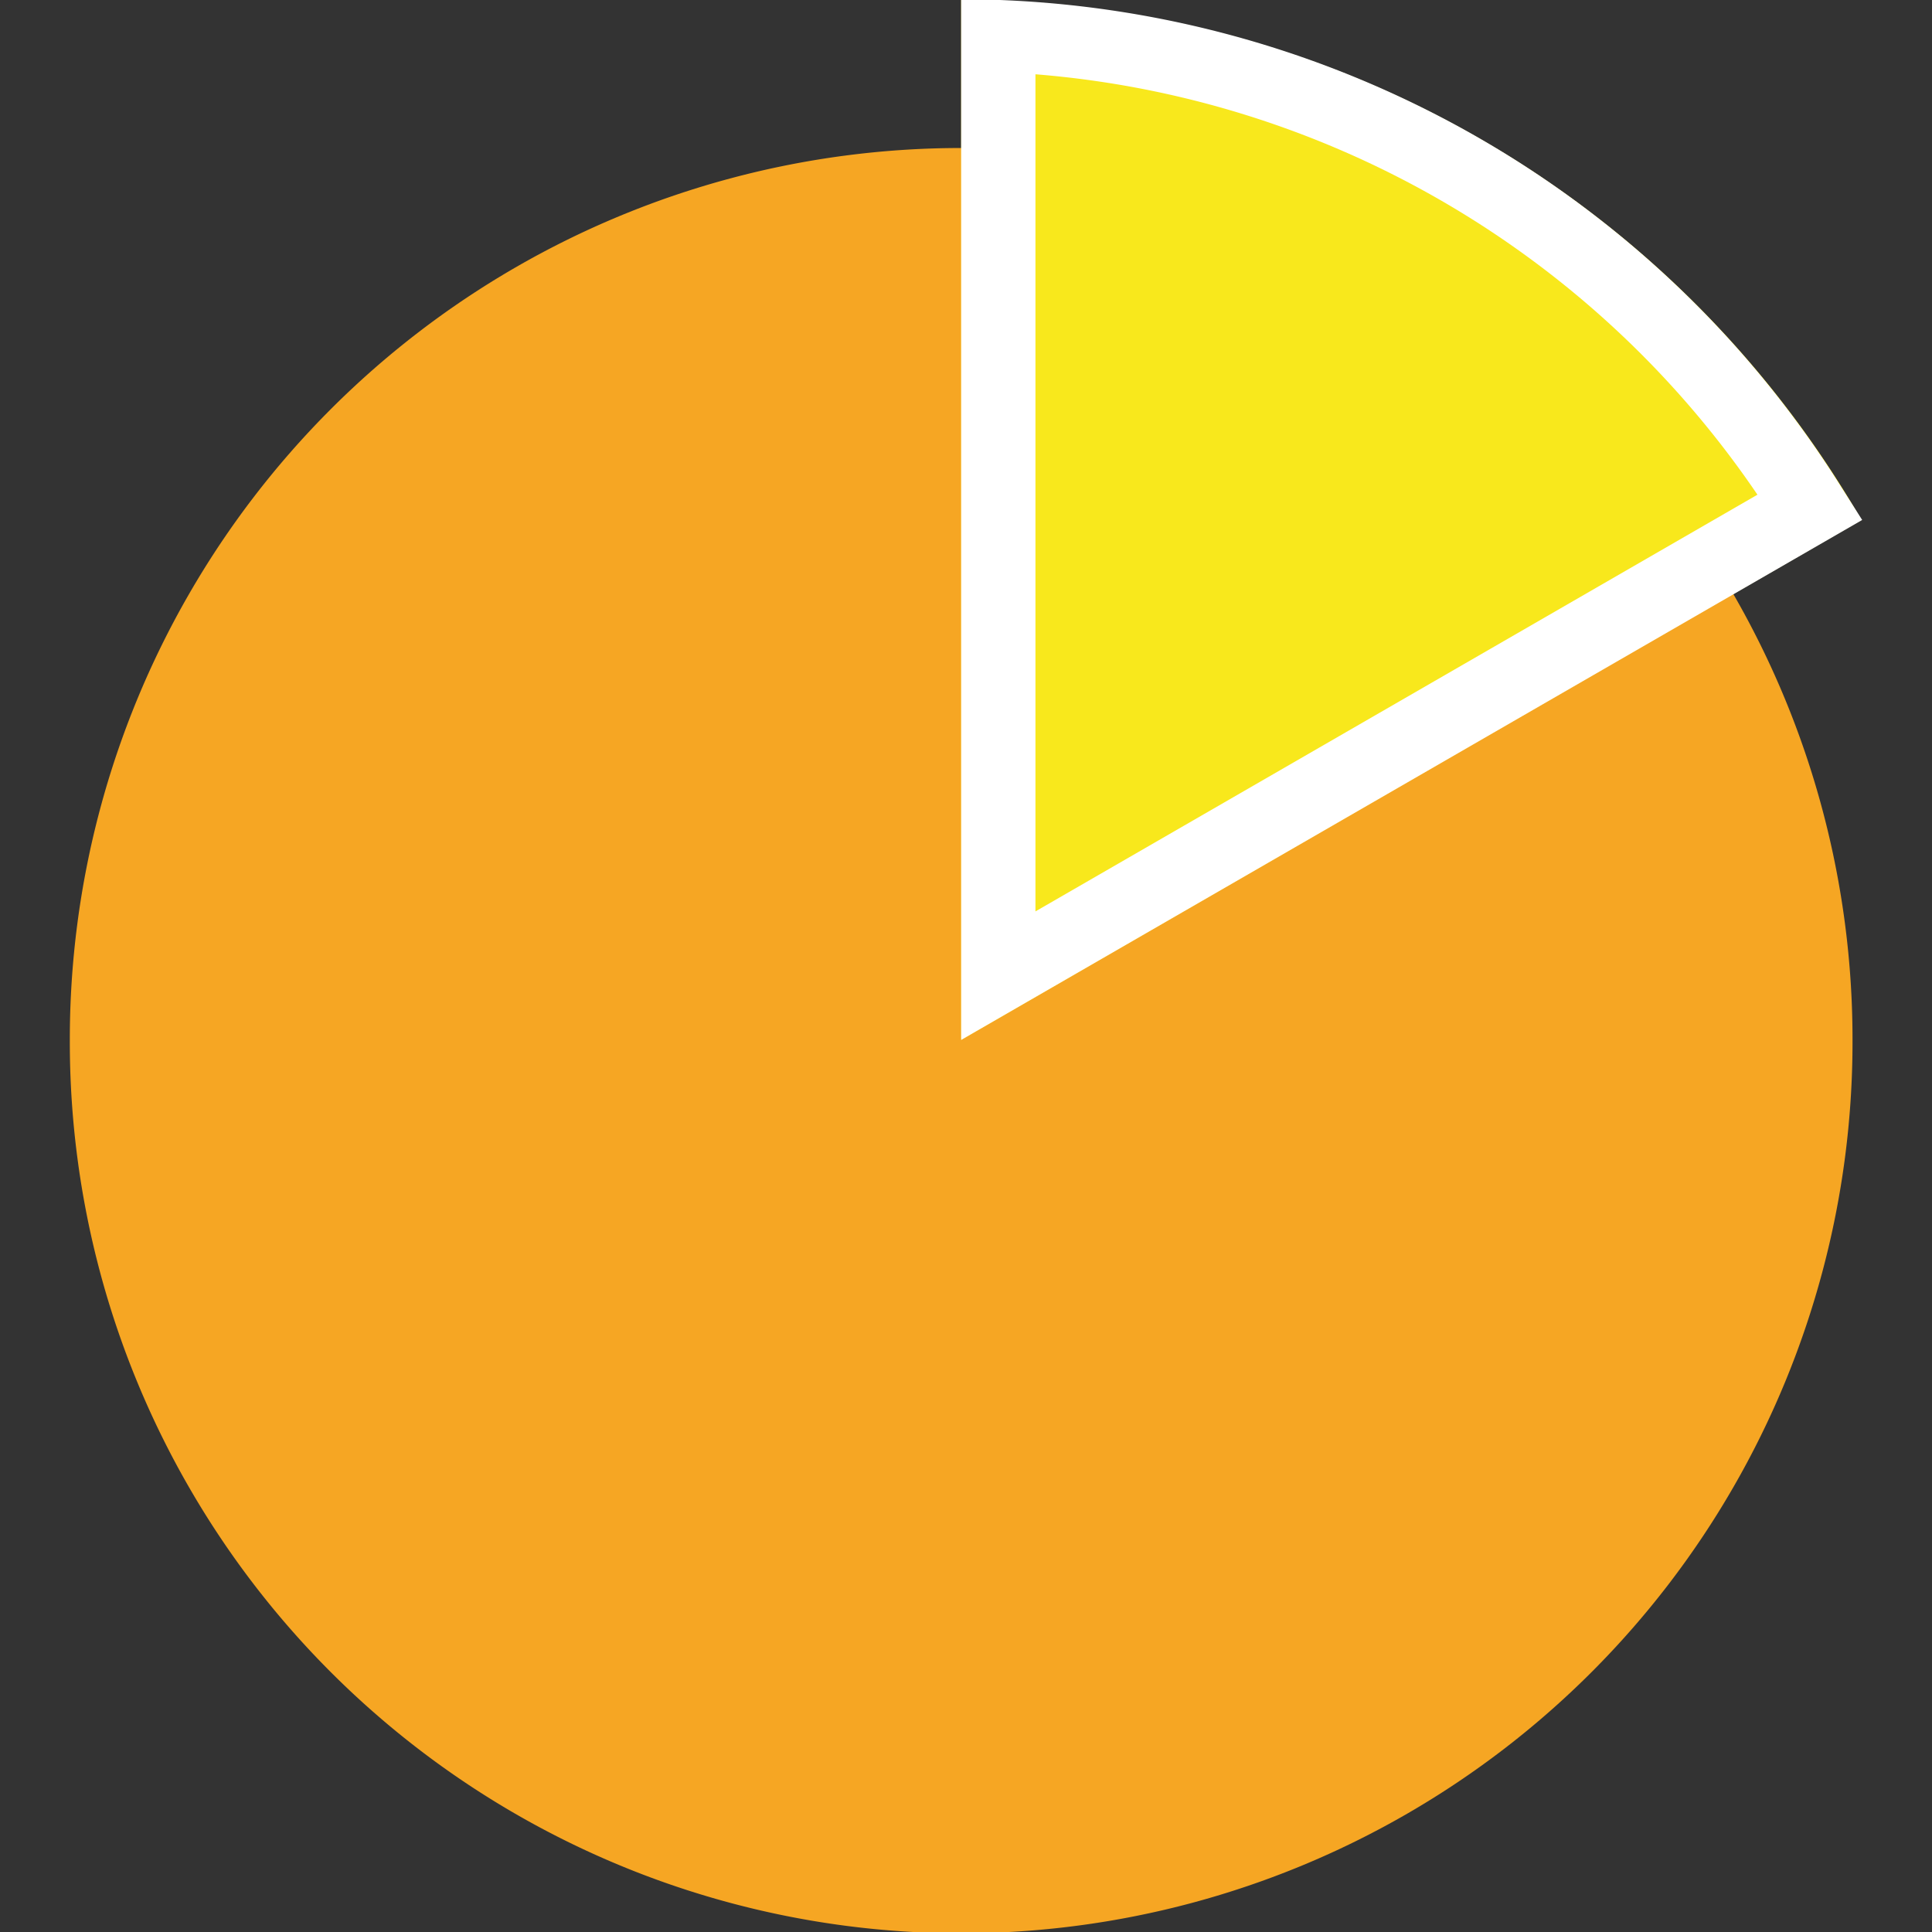 <?xml version="1.0" standalone="no"?><!DOCTYPE svg PUBLIC "-//W3C//DTD SVG 1.1//EN" "http://www.w3.org/Graphics/SVG/1.1/DTD/svg11.dtd"><svg t="1515599249228" class="icon" style="" viewBox="0 0 1024 1024" version="1.1" xmlns="http://www.w3.org/2000/svg" p-id="16062" xmlns:xlink="http://www.w3.org/1999/xlink" width="60" height="60"><rect x="0" y="0" width="1024" height="1024" fill="#333333" stroke="none"/><defs><style type="text/css"></style></defs><path d="M509.441 551.566m-472.434 0a472.434 472.434 0 1 0 944.867 0 472.434 472.434 0 1 0-944.867 0Z" fill="#F6A623" p-id="16063" data-spm-anchor-id="a313x.7781069.0.i17" class="selected"></path><path d="M509.441 0a551.173 551.173 0 0 1 477.158 275.586L509.441 551.173z" fill="#F8E81C" p-id="16064"></path><path d="M509.441 551.173V0h20.472a551.173 551.173 0 0 1 446.056 258.264l11.023 17.323z m39.369-511.803v443.694l382.671-220.863A511.803 511.803 0 0 0 548.81 39.369z" fill="#FFFFFF" p-id="16065"></path></svg>